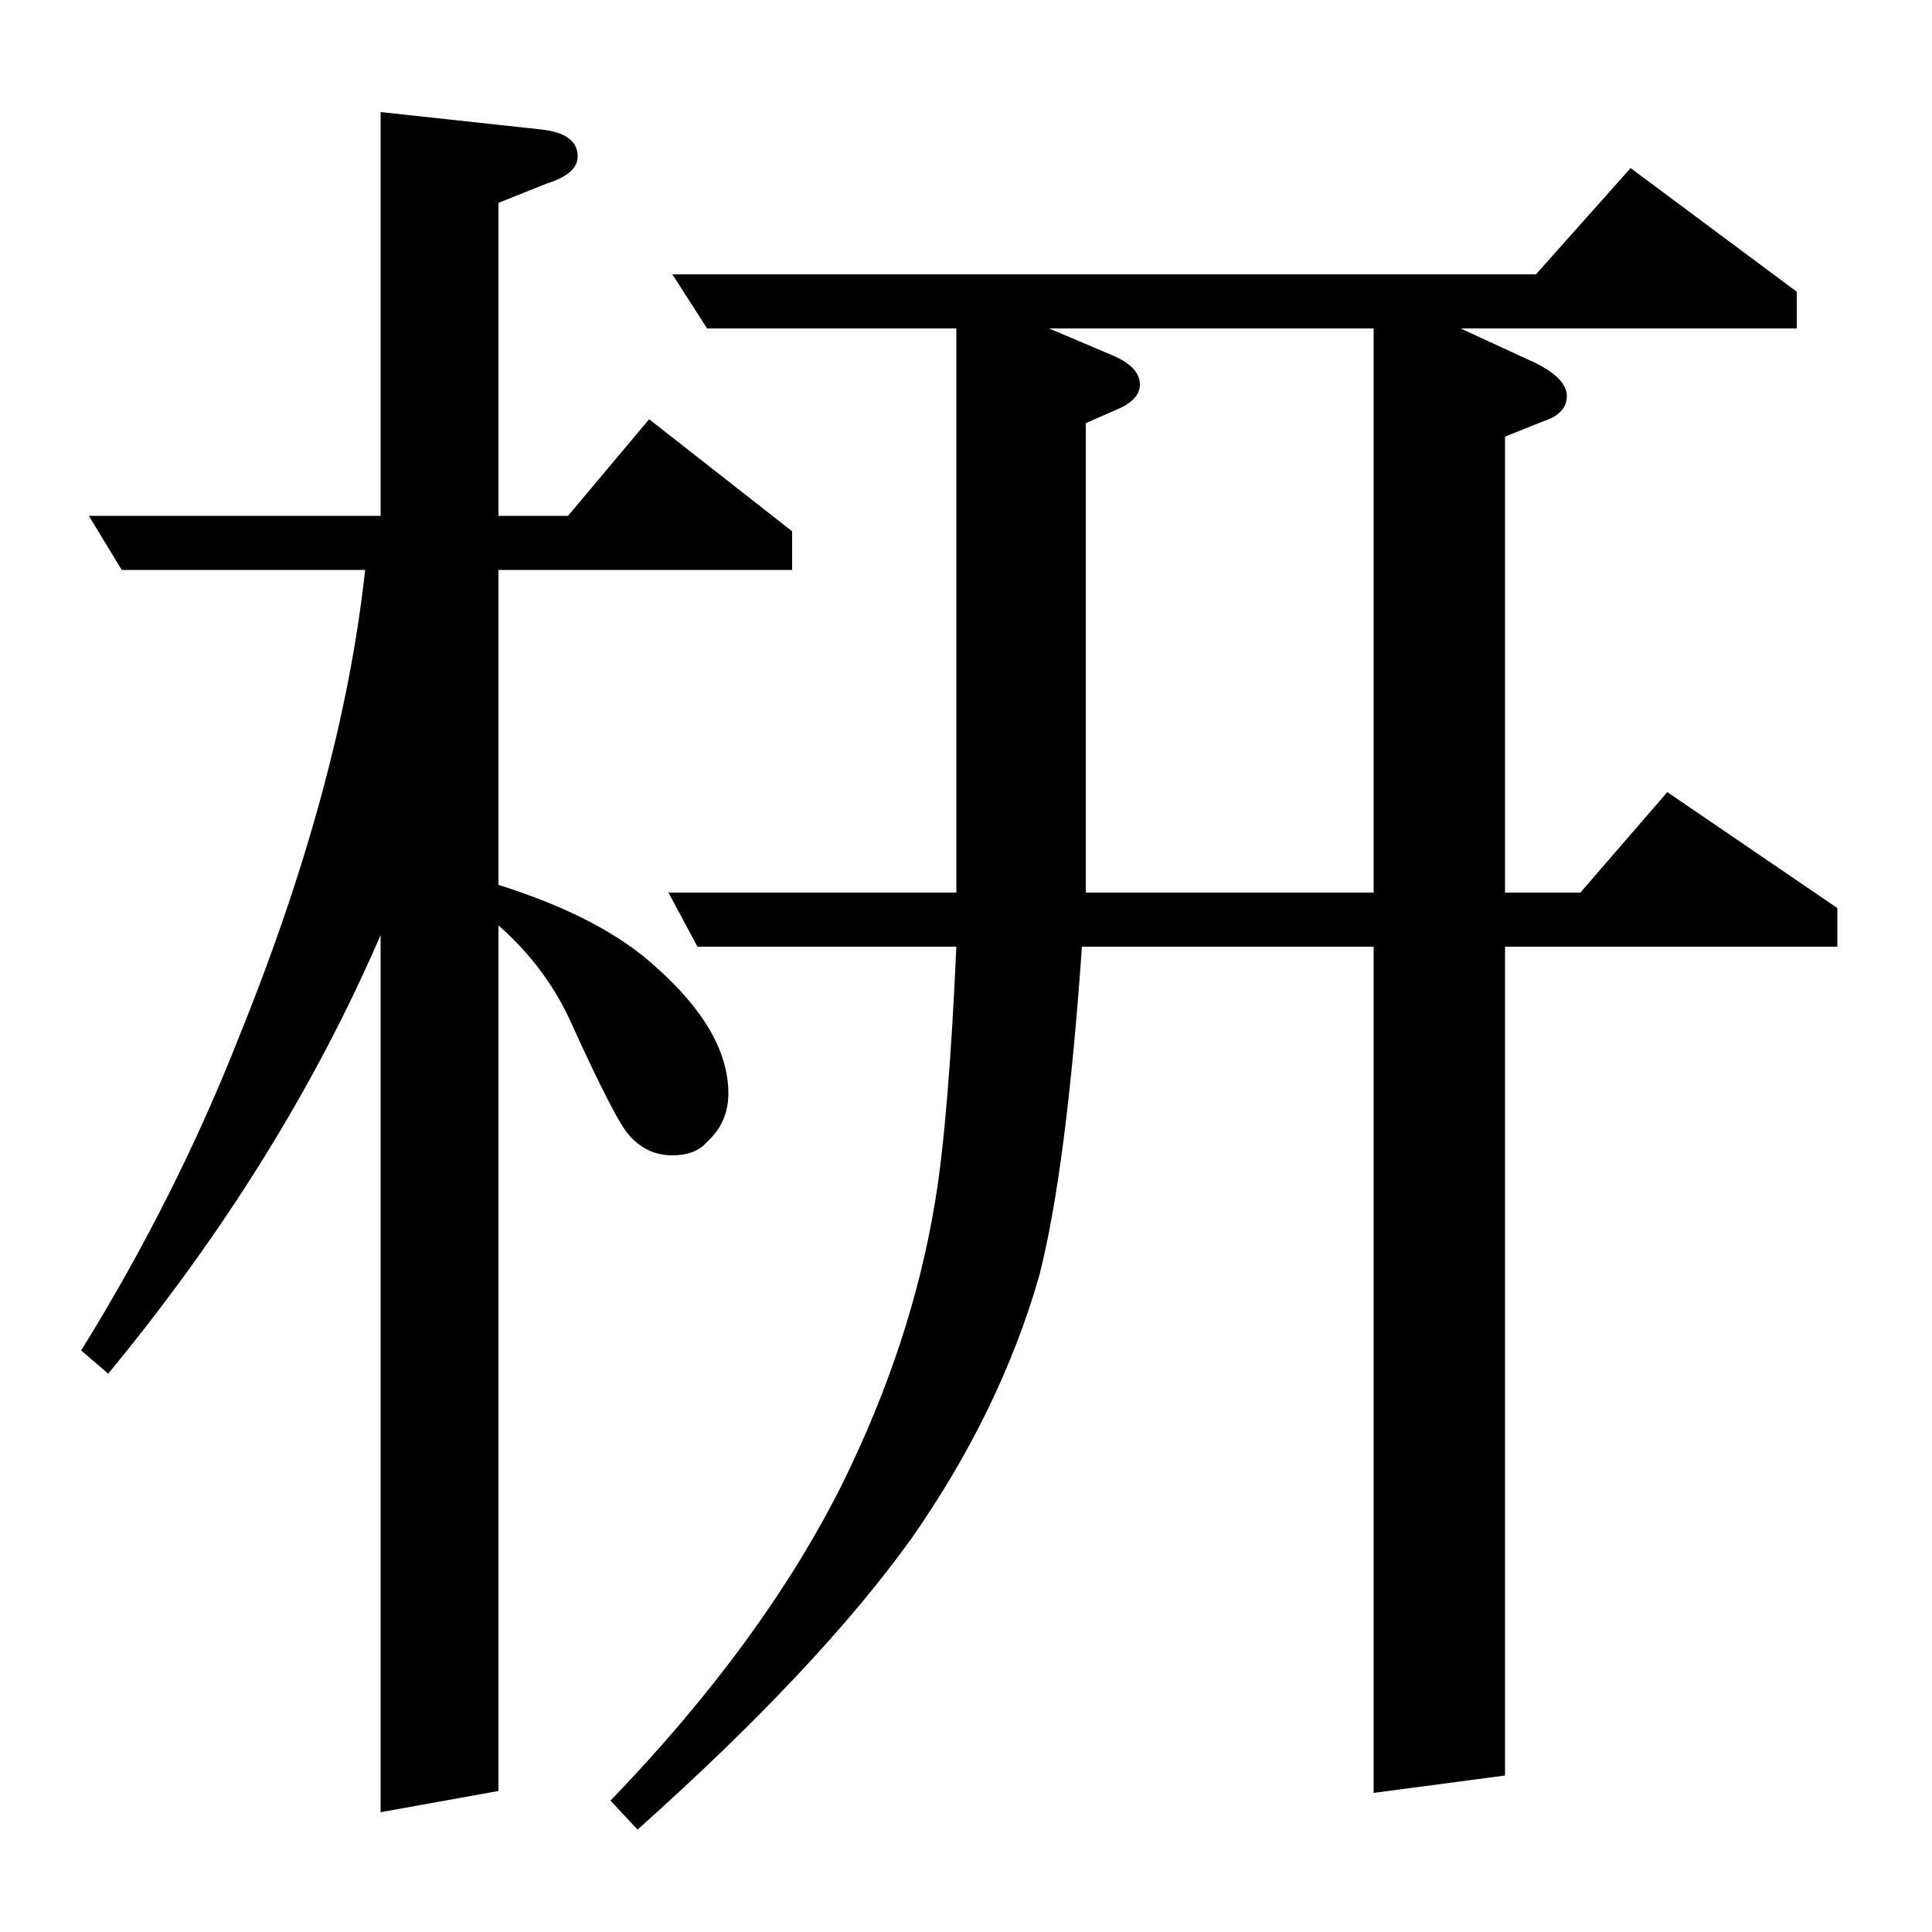 <?xml version="1.0" standalone="no"?>
<!DOCTYPE svg PUBLIC "-//W3C//DTD SVG 1.1//EN" "http://www.w3.org/Graphics/SVG/1.1/DTD/svg11.dtd" >
<svg xmlns="http://www.w3.org/2000/svg" xmlns:xlink="http://www.w3.org/1999/xlink" version="1.1" viewBox="0 -120 1000 1000">
  <g transform="matrix(1 0 0 -1 0 880)">
   <path fill="currentColor"
d="M42 301q49 79 82 163q53 131 65 241h-126l-17 28h151v209l83 -9q19 -2 19 -14q0 -9 -16 -14l-25 -10v-162h36l42 50l74 -58v-20h-152v-163q54 -17 82 -43q37 -33 37 -65q0 -15 -11 -25q-6 -7 -18 -7q-13 0 -22 10q-7 7 -31 60q-13 28 -37 49v-448l-61 -11v454
q-51 -118 -141 -227zM316 68q79 82 120 164q36 73 48 146q7 42 11 132h-134l-15 28h149v292h-129l-18 28h447l49 55l86 -64v-19h-174l39 -18q16 -8 16 -17t-12 -13l-20 -8v-236h39l45 52l88 -60v-20h-172v-429l-68 -9v438h-151q-8 -115 -22 -170q-20 -70 -66 -136
q-48 -67 -142 -151zM711 830h-168l33 -14q14 -6 14 -15q0 -8 -12 -13l-16 -7v-243h149v292z" />
  </g>

</svg>
